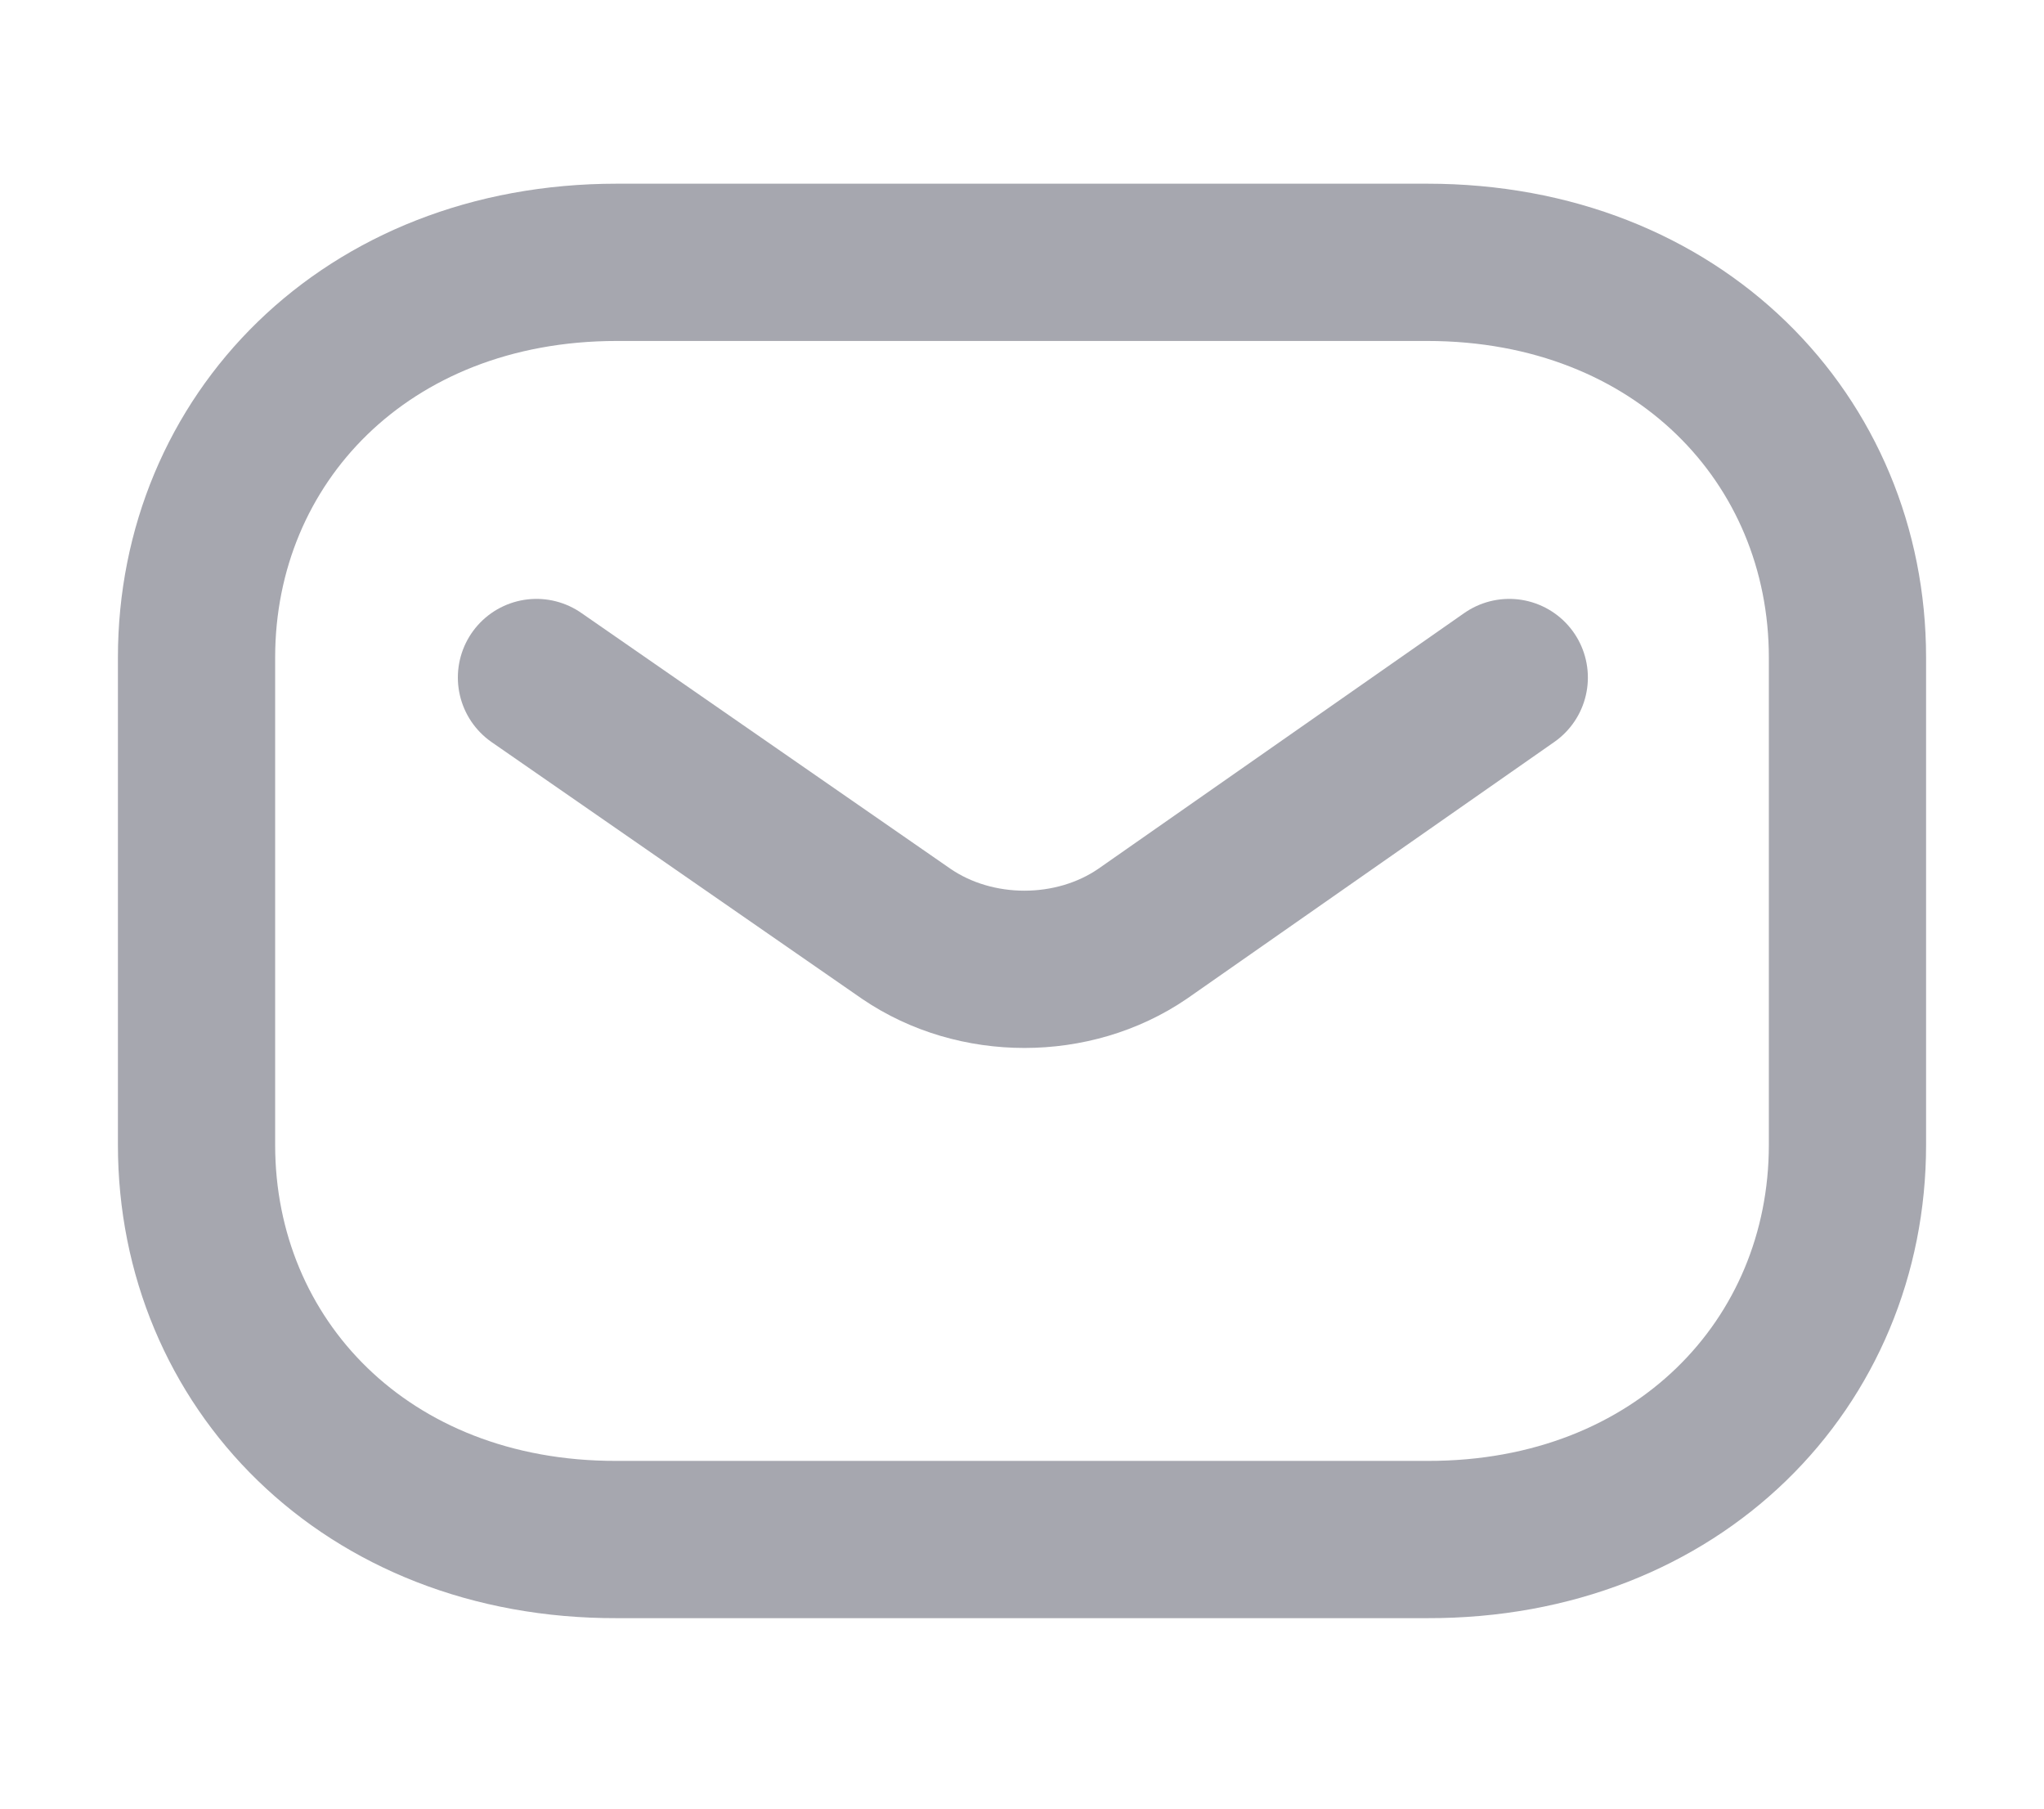 <svg width="26" height="23" viewBox="0 0 26 23" fill="none" xmlns="http://www.w3.org/2000/svg">
<g id="Icon">
<g id="Message">
<path id="Stroke 1" d="M19.198 8.616L14.532 11.876C13.651 12.477 12.411 12.477 11.529 11.876L6.824 8.616" stroke="#A6A7AF" stroke-width="2" stroke-linecap="round" stroke-linejoin="round"/>
<path id="Stroke 3" fill-rule="evenodd" clip-rule="evenodd" d="M18.154 19.578C21.348 19.586 23.5 17.331 23.5 14.56V8.362C23.5 5.591 21.348 3.336 18.154 3.336H7.846C4.652 3.336 2.5 5.591 2.5 8.362V14.56C2.5 17.331 4.652 19.586 7.846 19.578H18.154Z" stroke="#A6A7AF" stroke-width="2" stroke-linecap="round" stroke-linejoin="round"/>
</g>
</g>
</svg>
